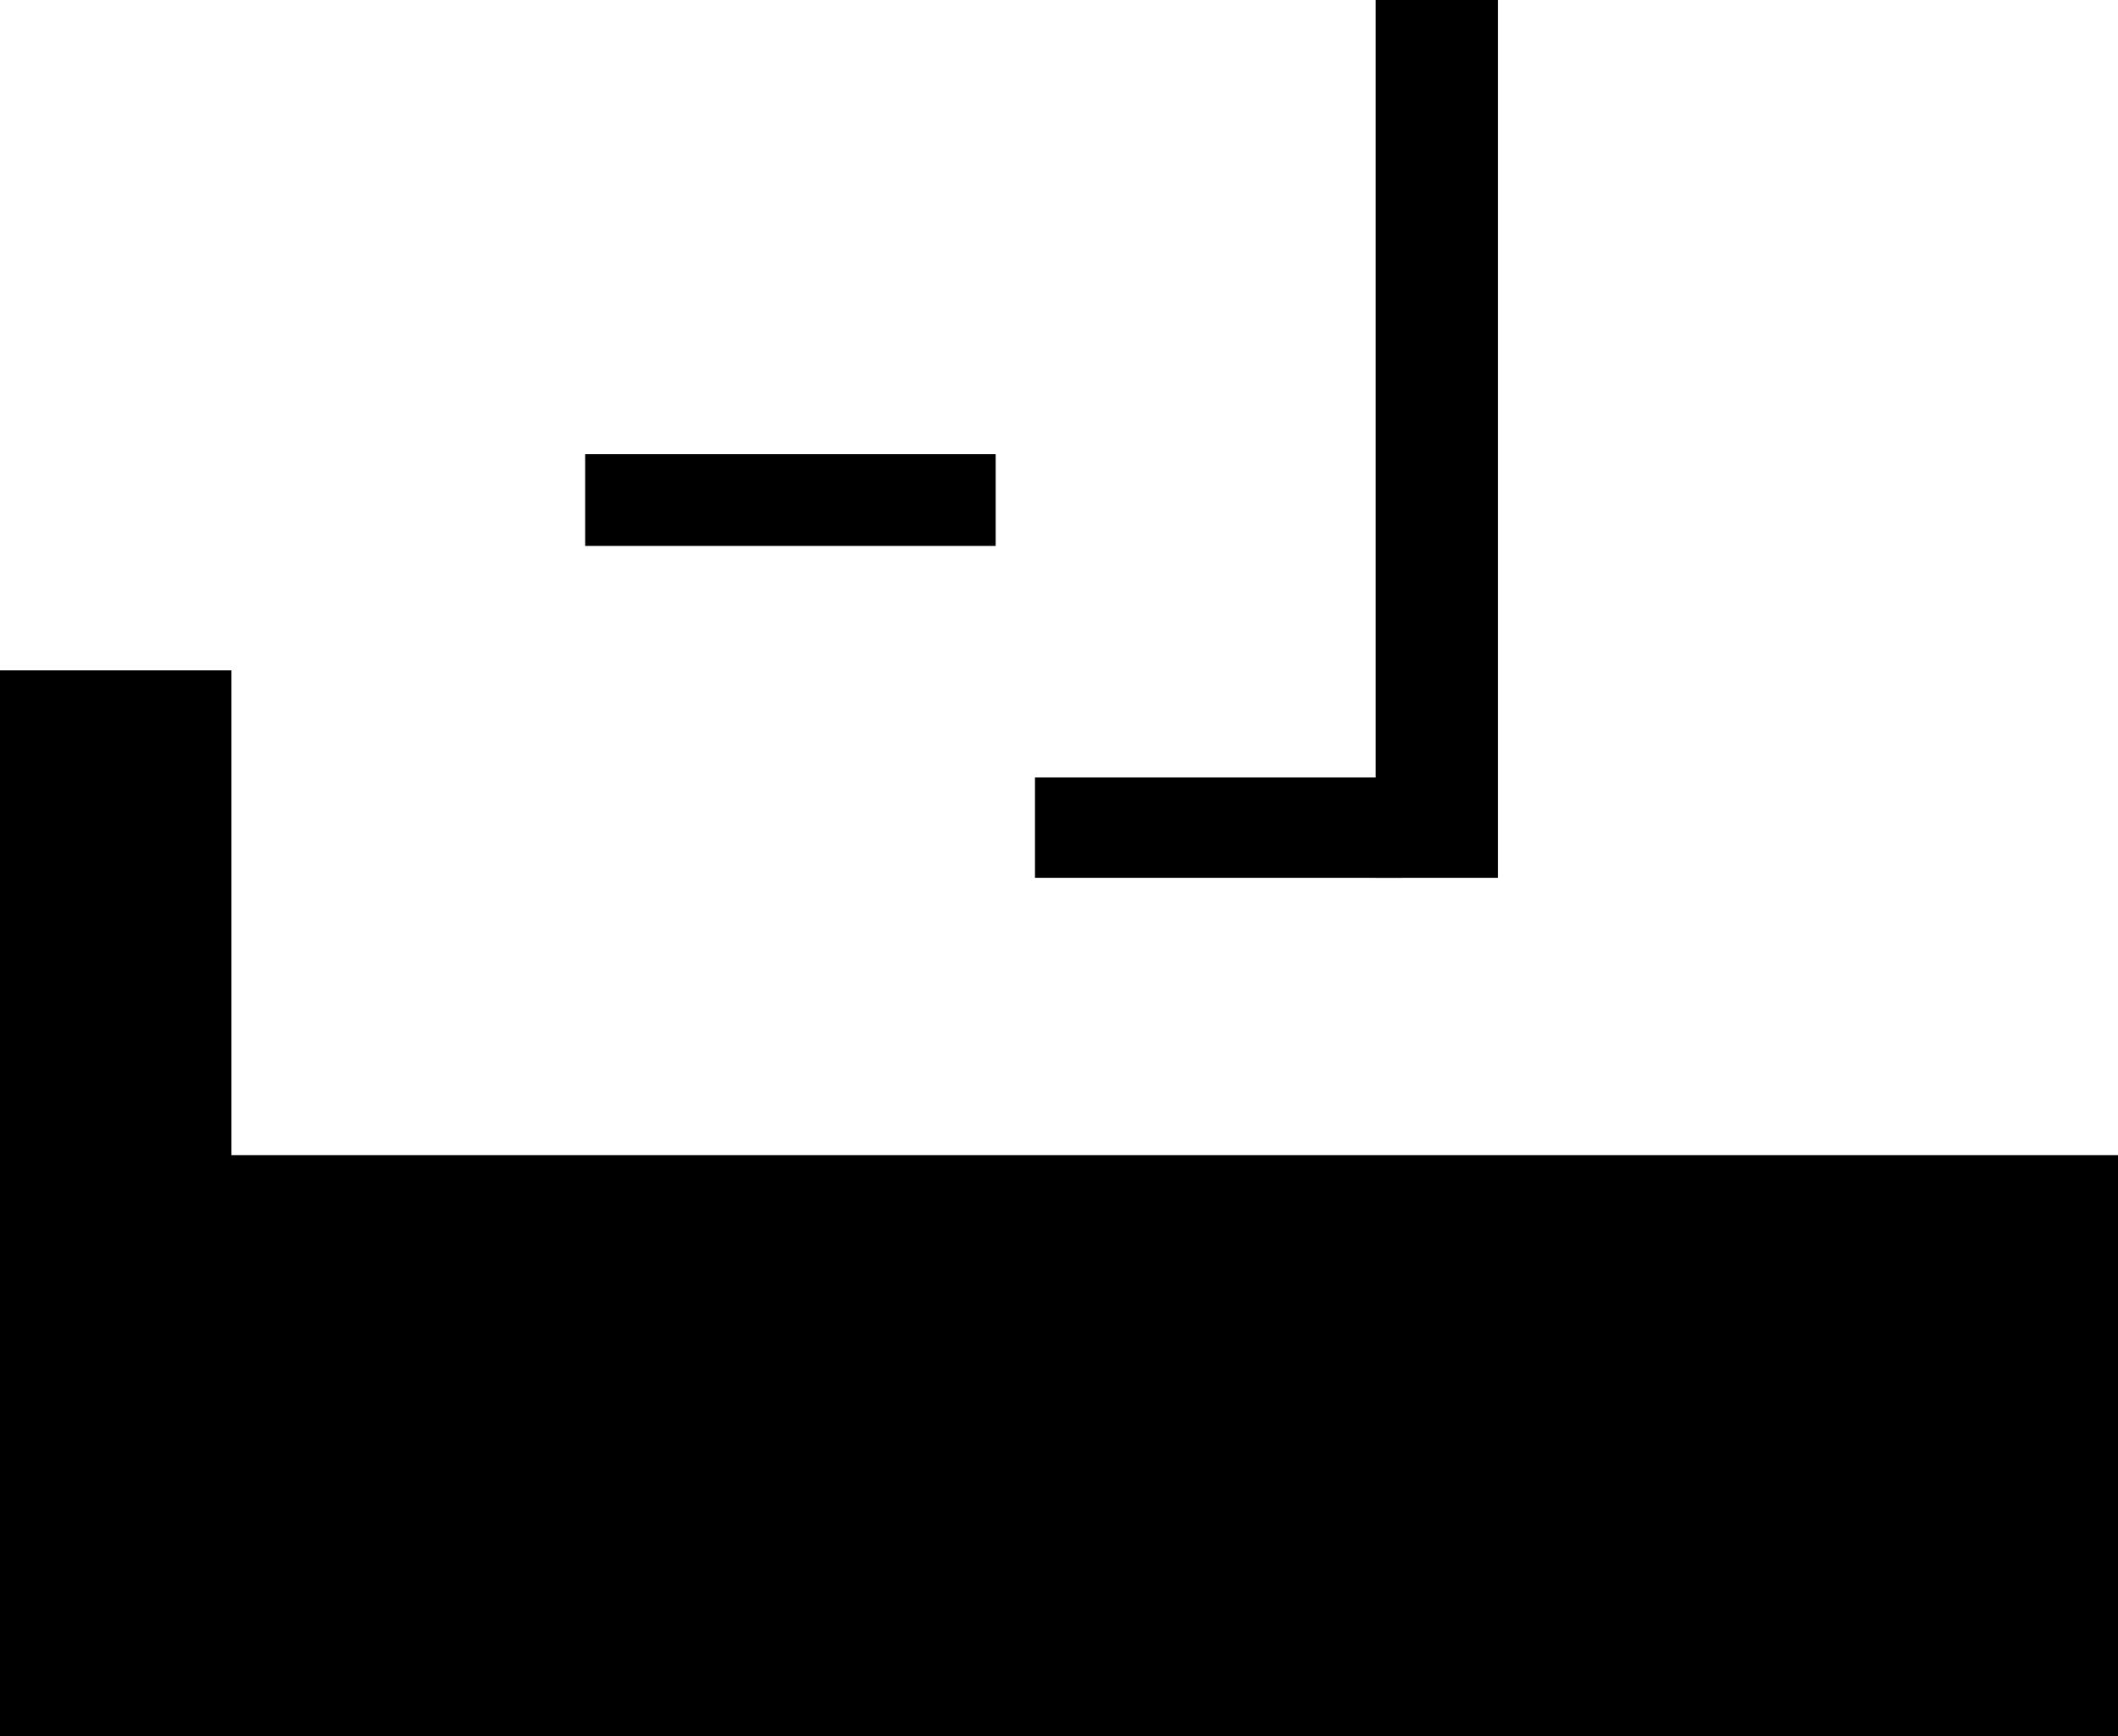 <svg version="1.1" xmlns="http://www.w3.org/2000/svg" xmlns:xlink="http://www.w3.org/1999/xlink" width="485" height="397.547" viewBox="0,0,485,397.547"><g transform="translate(-43.207,-1)"><g data-paper-data="{&quot;isPaintingLayer&quot;:true}" fill="#000000" fill-rule="nonzero" stroke="#000000" stroke-width="2" stroke-linecap="butt" stroke-linejoin="miter" stroke-miterlimit="10" stroke-dasharray="" stroke-dashoffset="0" style="mix-blend-mode: normal"><path d="M44.207,397.53v-242.03h51v242.03z"/><path d="M68.207,397.547v-131.048h459v131.048z"/><path d="M178.207,125v-19h92v19z"/><path d="M281.207,201v-21h82v21z"/><path d="M359.207,201v-199h26v199z"/></g></g></svg>
